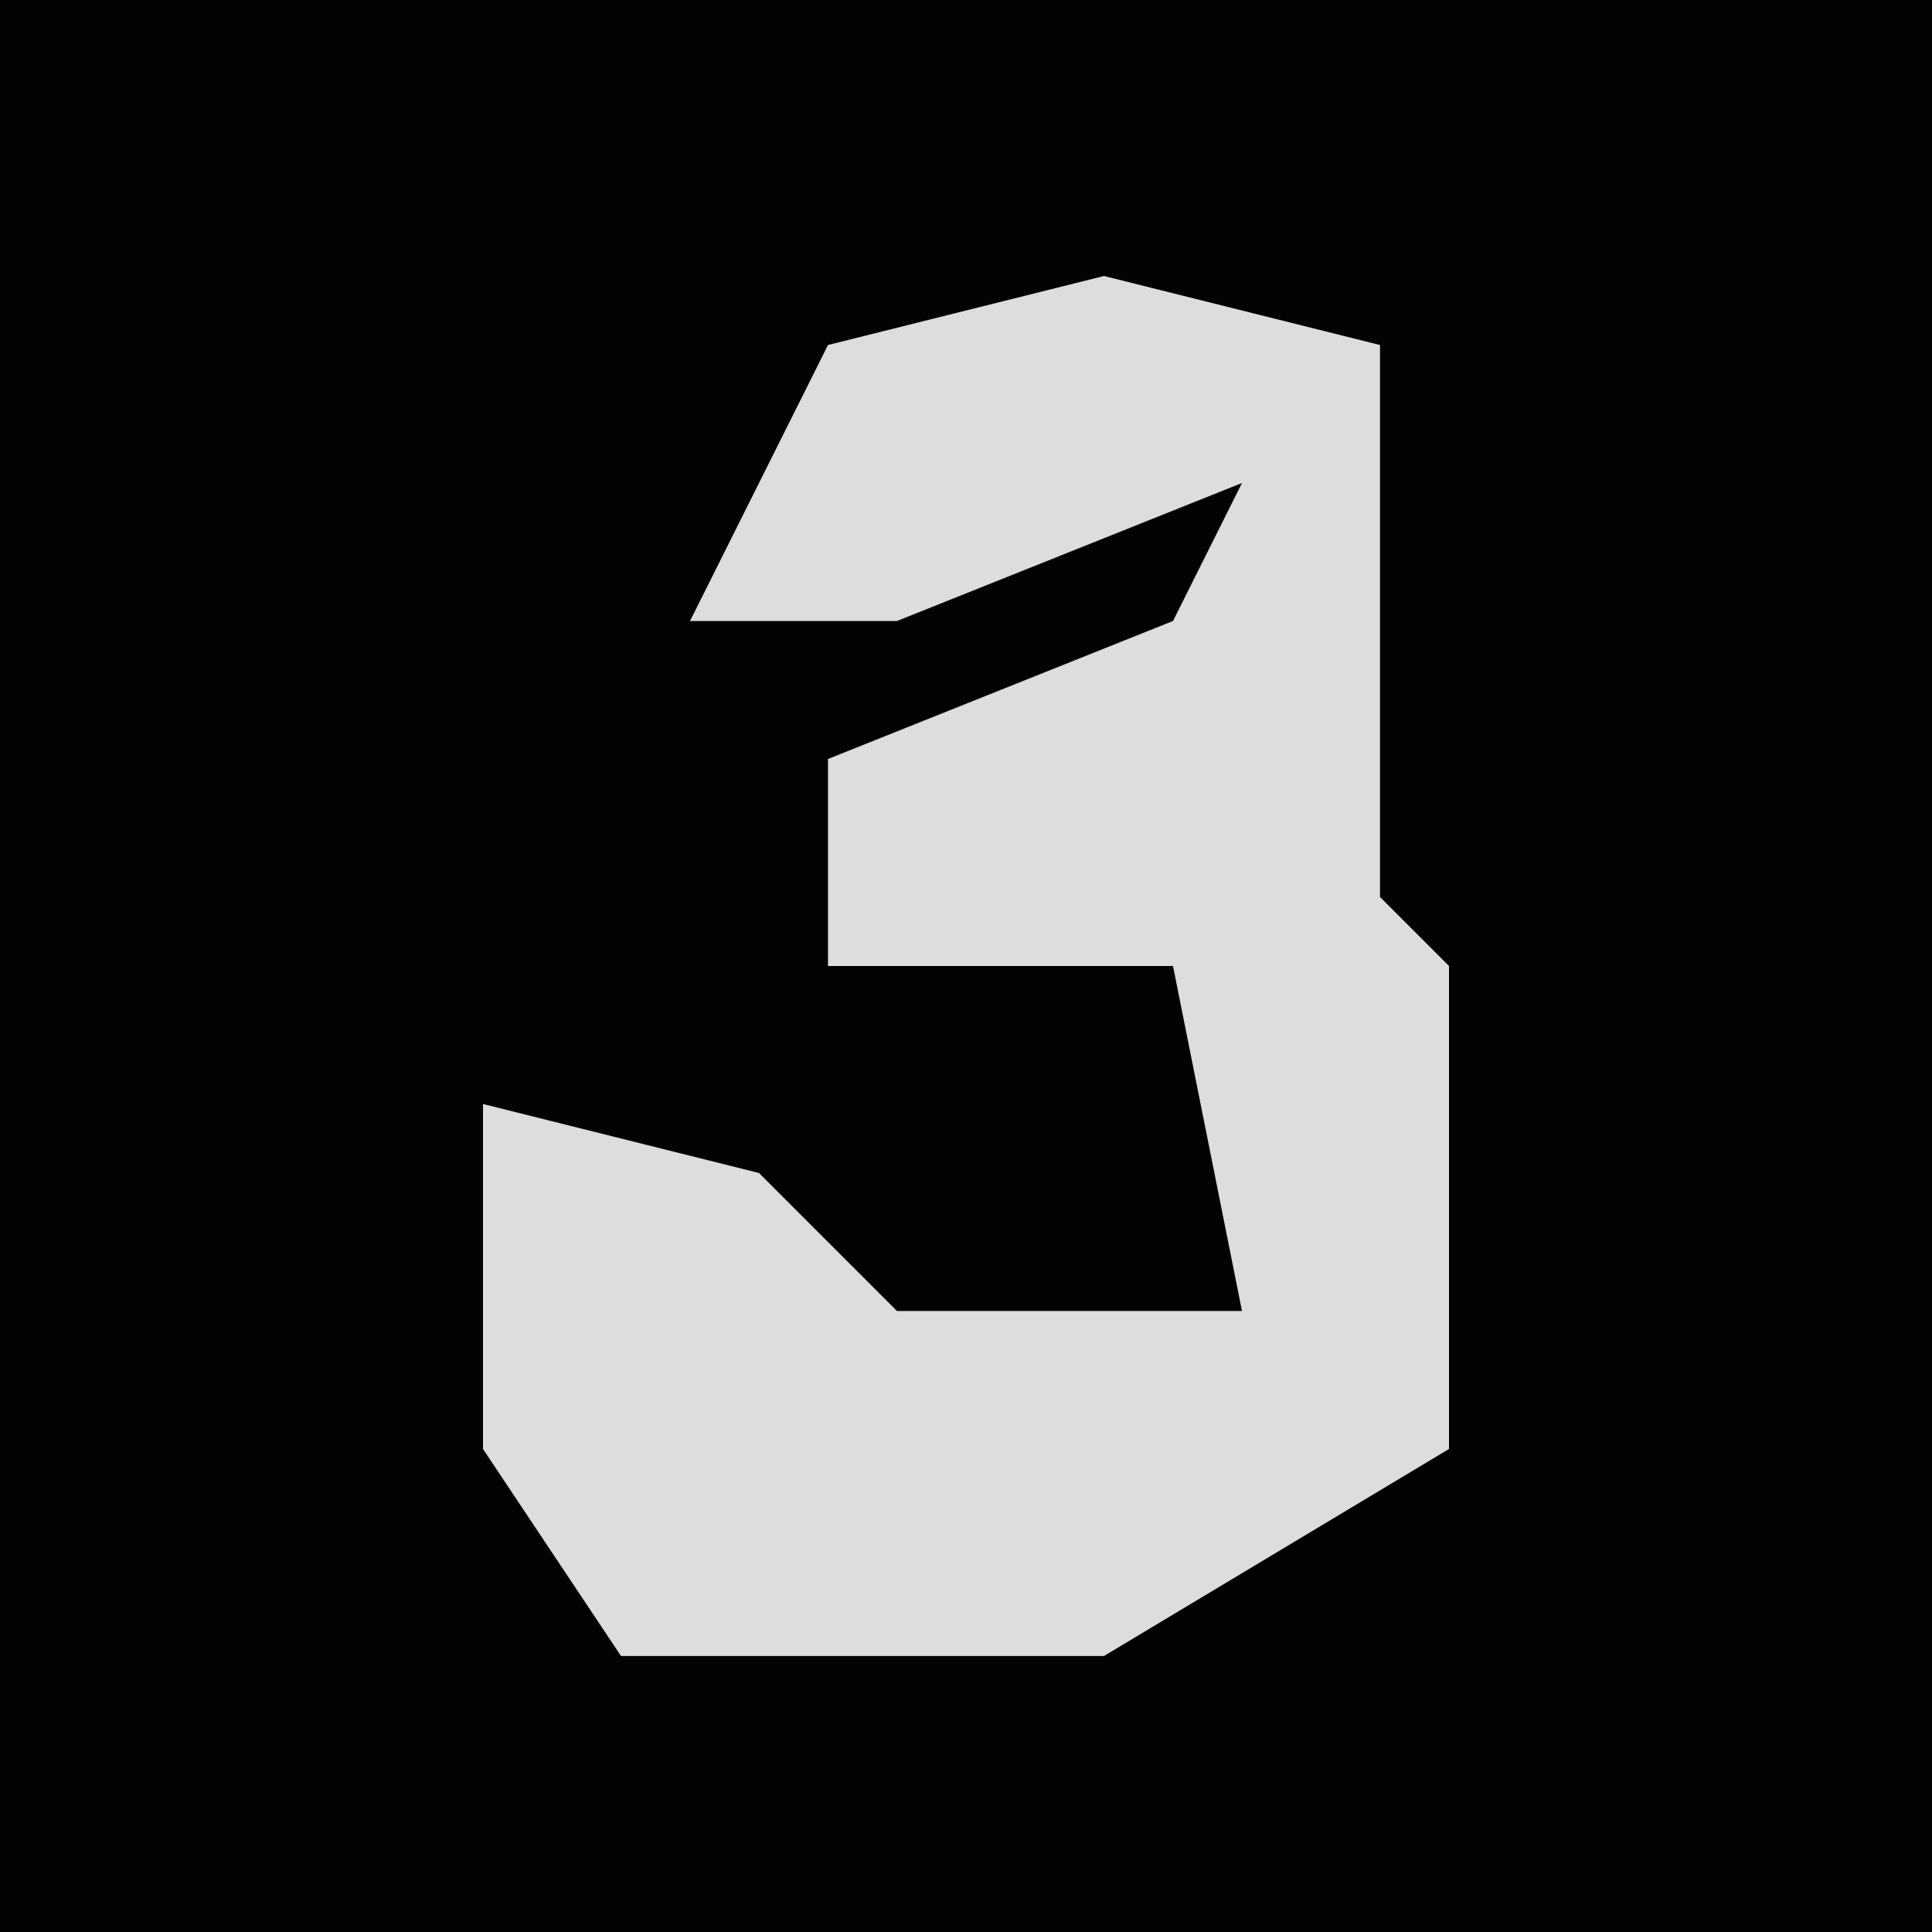 <?xml version="1.0" encoding="UTF-8"?>
<svg version="1.1" xmlns="http://www.w3.org/2000/svg" width="28" height="28">
<path d="M0,0 L28,0 L28,28 L0,28 Z " fill="#030303" transform="translate(0,0)"/>
<path d="M0,0 L4,1 L4,9 L5,10 L5,17 L0,20 L-7,20 L-9,17 L-9,12 L-5,13 L-3,15 L2,15 L1,10 L-4,10 L-4,7 L1,5 L2,3 L-3,5 L-6,5 L-4,1 Z " fill="#DDDDDD" transform="translate(16,4)"/>
</svg>

